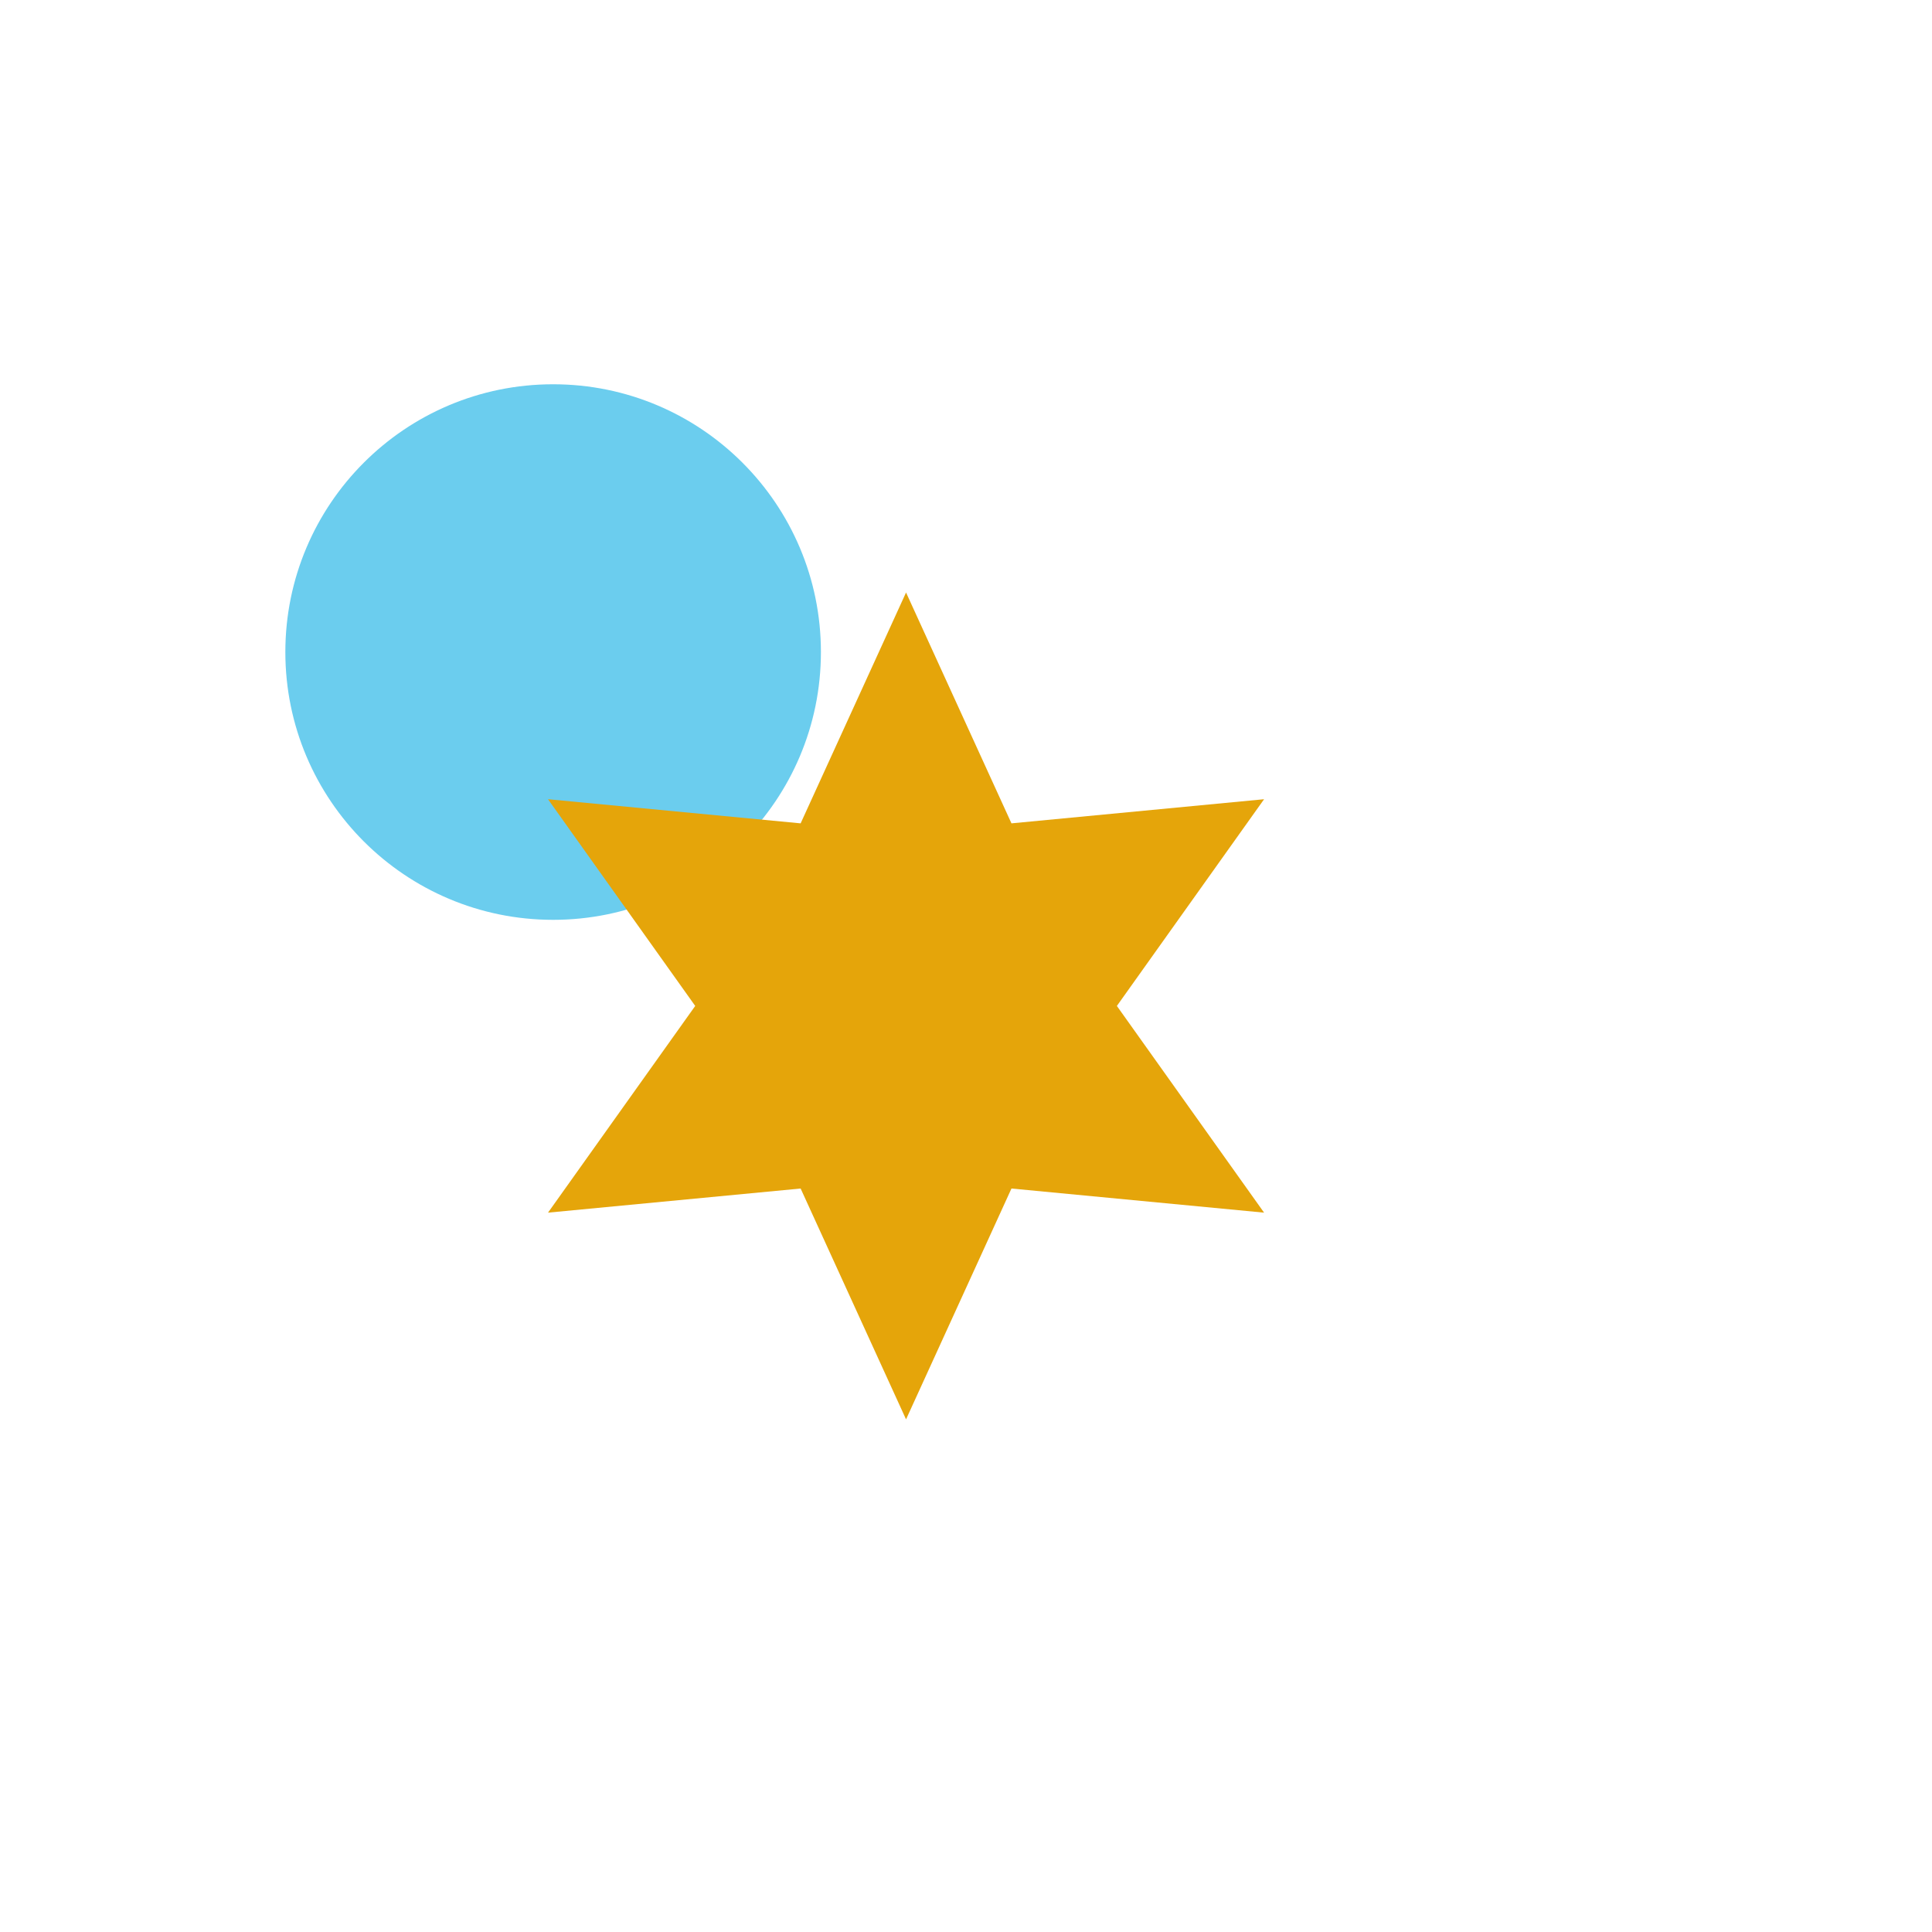 <?xml version="1.0" encoding="UTF-8" standalone="no"?>
<!-- Created with Inkscape (http://www.inkscape.org/) -->

<svg
   width="256"
   height="256"
   viewBox="0 0 67.733 67.733"
   version="1.1"
   id="svg5"
   inkscape:version="1.1.2 (0a00cf5339, 2022-02-04)"
   sodipodi:docname="index.svg"
   xmlns:inkscape="http://www.inkscape.org/namespaces/inkscape"
   xmlns:sodipodi="http://sodipodi.sourceforge.net/DTD/sodipodi-0.dtd"
   xmlns="http://www.w3.org/2000/svg"
   xmlns:svg="http://www.w3.org/2000/svg">
  <sodipodi:namedview
     id="namedview7"
     pagecolor="#ffffff"
     bordercolor="#666666"
     borderopacity="1.0"
     inkscape:pageshadow="2"
     inkscape:pageopacity="0.0"
     inkscape:pagecheckerboard="0"
     inkscape:document-units="px"
     showgrid="false"
     units="px"
     width="1200px"
     inkscape:zoom="1.9335938"
     inkscape:cx="124.12121"
     inkscape:cy="128"
     inkscape:window-width="1366"
     inkscape:window-height="670"
     inkscape:window-x="0"
     inkscape:window-y="28"
     inkscape:window-maximized="1"
     inkscape:current-layer="layer1" />
  <defs
     id="defs2" />
  <g
     inkscape:label="Layer 1"
     inkscape:groupmode="layer"
     id="layer1">
    <circle
       style="fill:#6bcdee;stroke-width:3.704"
       id="path843"
       cx="19.392"
       cy="22.86"
       r="9.388" />
    <path
       sodipodi:type="star"
       style="fill:#e5a50a;stroke-width:14"
       id="path1051"
       inkscape:flatsided="false"
       sodipodi:sides="6"
       sodipodi:cx="139.14243"
       sodipodi:cy="168.47401"
       sodipodi:r1="54.694347"
       sodipodi:r2="27.891983"
       sodipodi:arg1="-1.5707963"
       sodipodi:arg2="-1.0471976"
       inkscape:rounded="0"
       inkscape:randomized="0"
       d="m 139.142,113.78 13.946,30.539 33.421,-3.192 -19.475,27.347 19.475,27.347 -33.421,-3.192 -13.946,30.539 -13.946,-30.539 -33.421,3.192 19.475,-27.347 -19.475,-27.347 33.421,3.192 z"
       transform="matrix(0.265,0,0,0.265,-5.108,-9.379)"
       inkscape:transform-center-y="-1.5844598e-06" />
  </g>
</svg>

